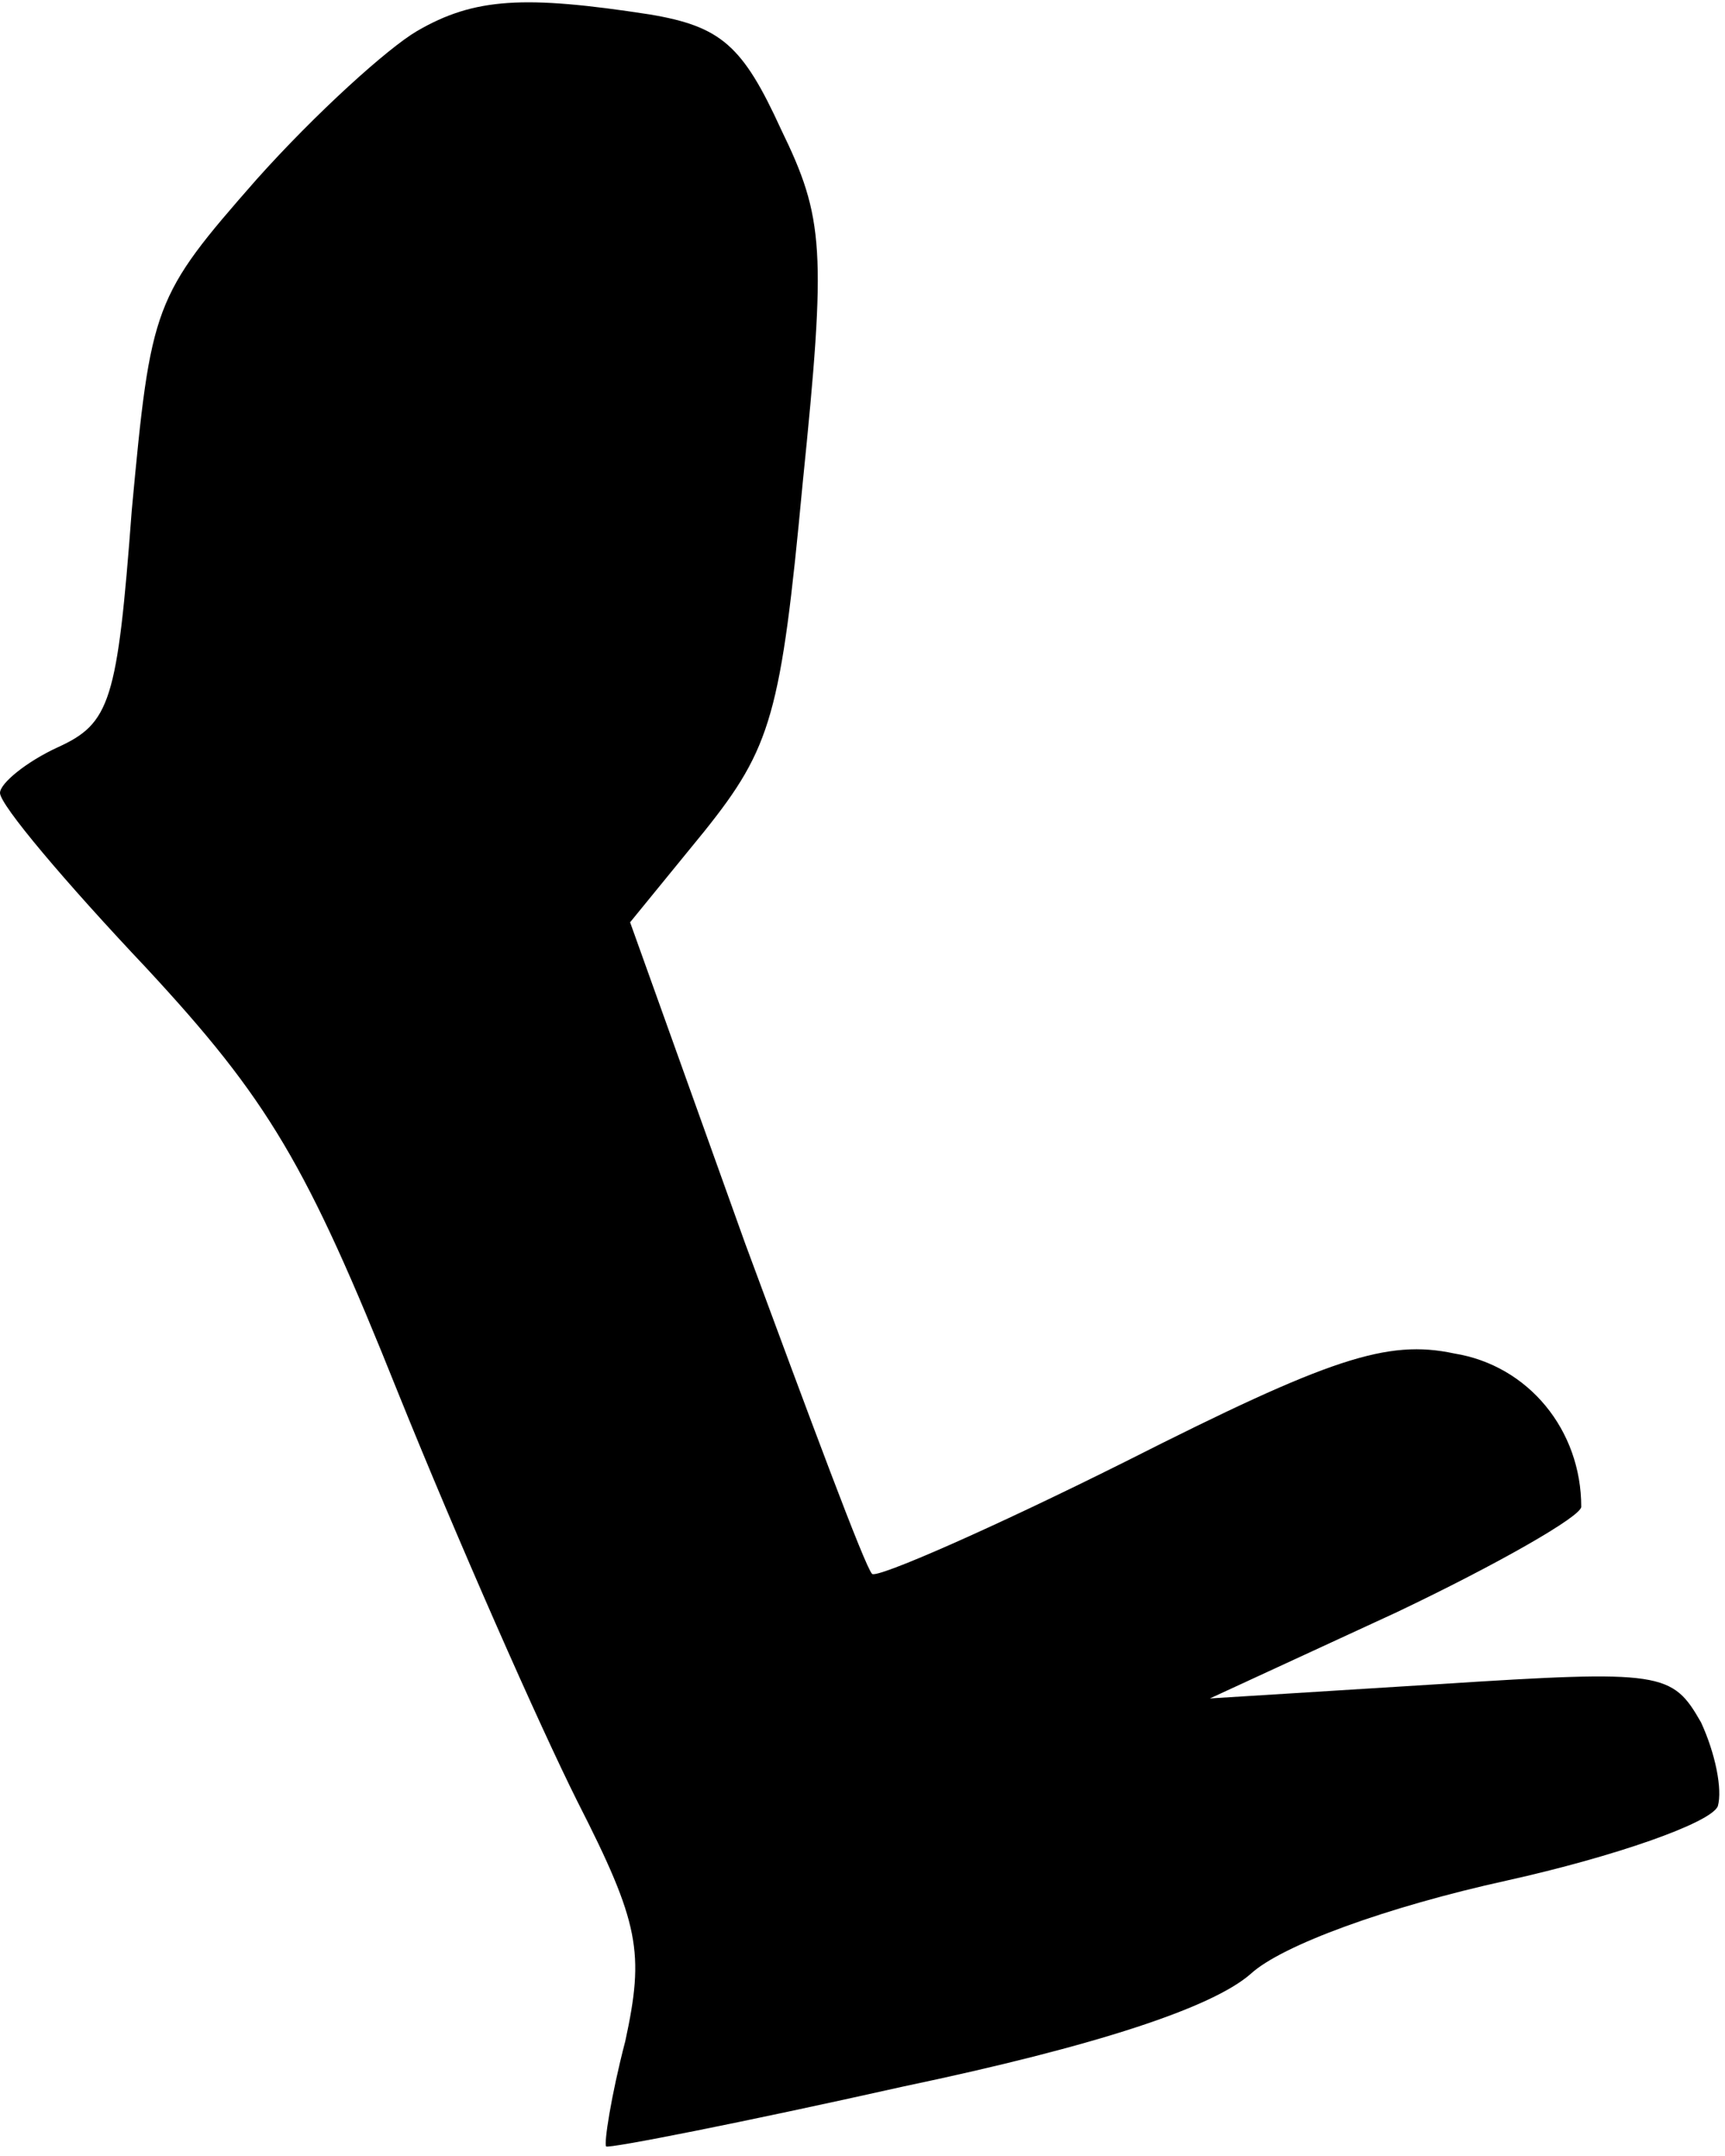 <?xml version="1.0" standalone="no"?>
<!DOCTYPE svg PUBLIC "-//W3C//DTD SVG 20010904//EN"
 "http://www.w3.org/TR/2001/REC-SVG-20010904/DTD/svg10.dtd">
<svg version="1.0" xmlns="http://www.w3.org/2000/svg"
 width="72pt" height="90pt" viewBox="0 0 72 90"
 preserveAspectRatio="xMidYMid meet">
<g transform="translate(0,90) scale(0.1,-0.1)"
fill="#000000" stroke="none">
<path fill="#000000" stroke="none" d="M174 887 c-12 -7 -42 -34 -67 -62 -43
-49 -44 -52 -52 -138 -6 -80 -9 -89 -31 -99 -13 -6 -24 -15 -24 -19 0 -5 27
-37 61 -73 51 -55 67 -82 105 -177 25 -62 59 -139 75 -171 26 -51 28 -63 20
-100 -6 -23 -9 -43 -8 -44 1 -1 57 10 124 25 81 17 129 33 145 47 13 12 57 28
107 39 45 10 85 24 88 31 2 7 -1 22 -7 35 -12 21 -16 22 -109 16 l-96 -6 78
36 c42 20 77 40 77 44 0 32 -22 59 -53 64 -28 6 -52 -2 -137 -45 -56 -28 -104
-49 -106 -47 -3 3 -26 65 -53 138 l-48 134 31 38 c28 35 32 49 41 145 10 98 9
111 -9 148 -16 35 -25 43 -55 48 -52 8 -73 7 -97 -7z"/>
</g>
</svg>
